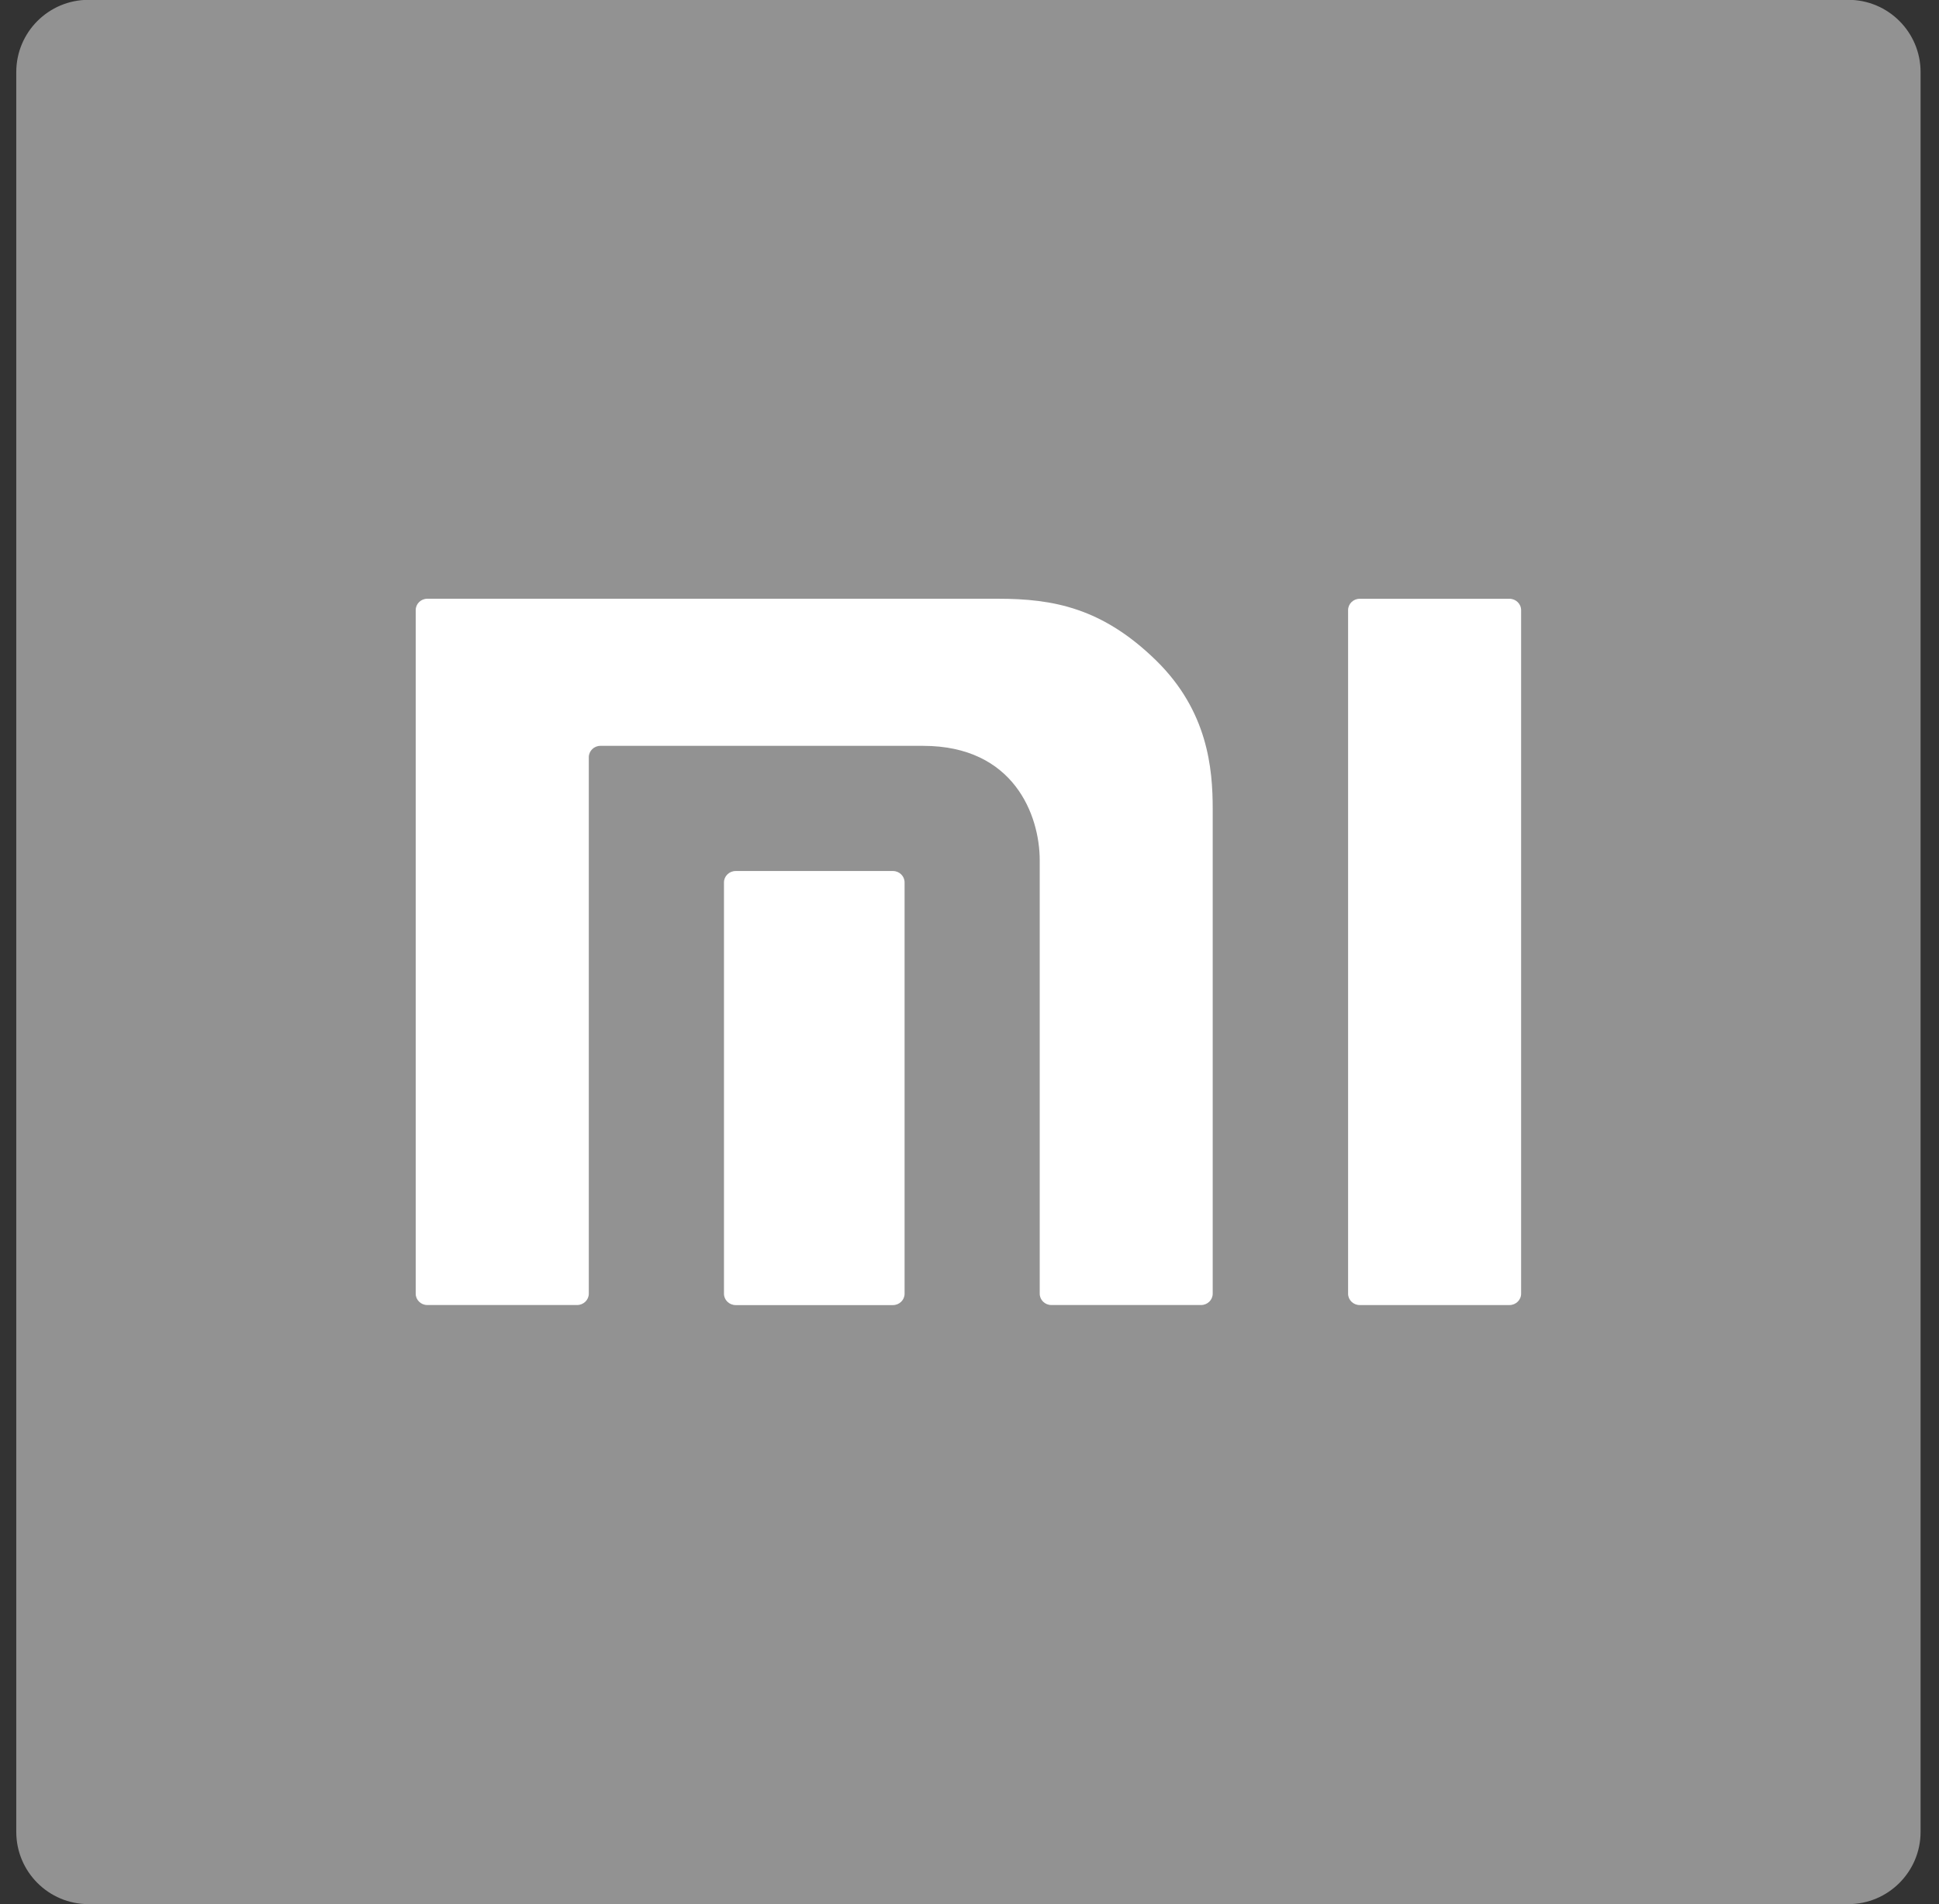 <svg width="56" height="55" viewBox="0 0 56 55" fill="none" xmlns="http://www.w3.org/2000/svg">
<rect x="0" y="0" width="56" height="55" fill="#333333" stroke="none"/>
<path fill-rule="evenodd" clip-rule="evenodd" d="M53.38 54.996H2.557C1.404 54.996 0.47 54.061 0.47 52.908V2.082C0.47 0.929 1.404 -0.005 2.557 -0.005H53.38C54.533 -0.005 55.468 0.929 55.468 2.082V52.908C55.468 54.061 54.533 54.996 53.38 54.996Z" fill="#929292"/>
<path d="M43.596 17.294H39.269C39.084 17.294 38.934 17.441 38.934 17.623V37.366C38.934 37.546 39.084 37.693 39.269 37.693H43.596C43.779 37.693 43.931 37.546 43.931 37.366V17.623C43.931 17.441 43.779 17.294 43.596 17.294Z" fill="white"/>
<path d="M28.822 17.293H12.341C12.155 17.293 12.006 17.441 12.006 17.622V37.365C12.006 37.545 12.155 37.692 12.341 37.692H16.668C16.853 37.692 17.005 37.545 17.005 37.365V21.87C17.005 21.691 17.154 21.542 17.339 21.542H26.662C29.284 21.542 30.028 23.55 30.028 24.846V37.365C30.028 37.545 30.178 37.692 30.364 37.692H34.689C34.873 37.692 35.024 37.545 35.024 37.365V23.359C35.024 22.204 34.885 20.543 33.395 19.081C31.835 17.554 30.413 17.293 28.822 17.293Z" fill="white"/>
<path d="M25.79 25.157H21.247C21.061 25.157 20.909 25.305 20.909 25.485V37.367C20.909 37.547 21.061 37.694 21.247 37.694H25.79C25.974 37.694 26.125 37.547 26.125 37.367V25.485C26.125 25.305 25.974 25.157 25.79 25.157Z" fill="white"/>
</svg>
